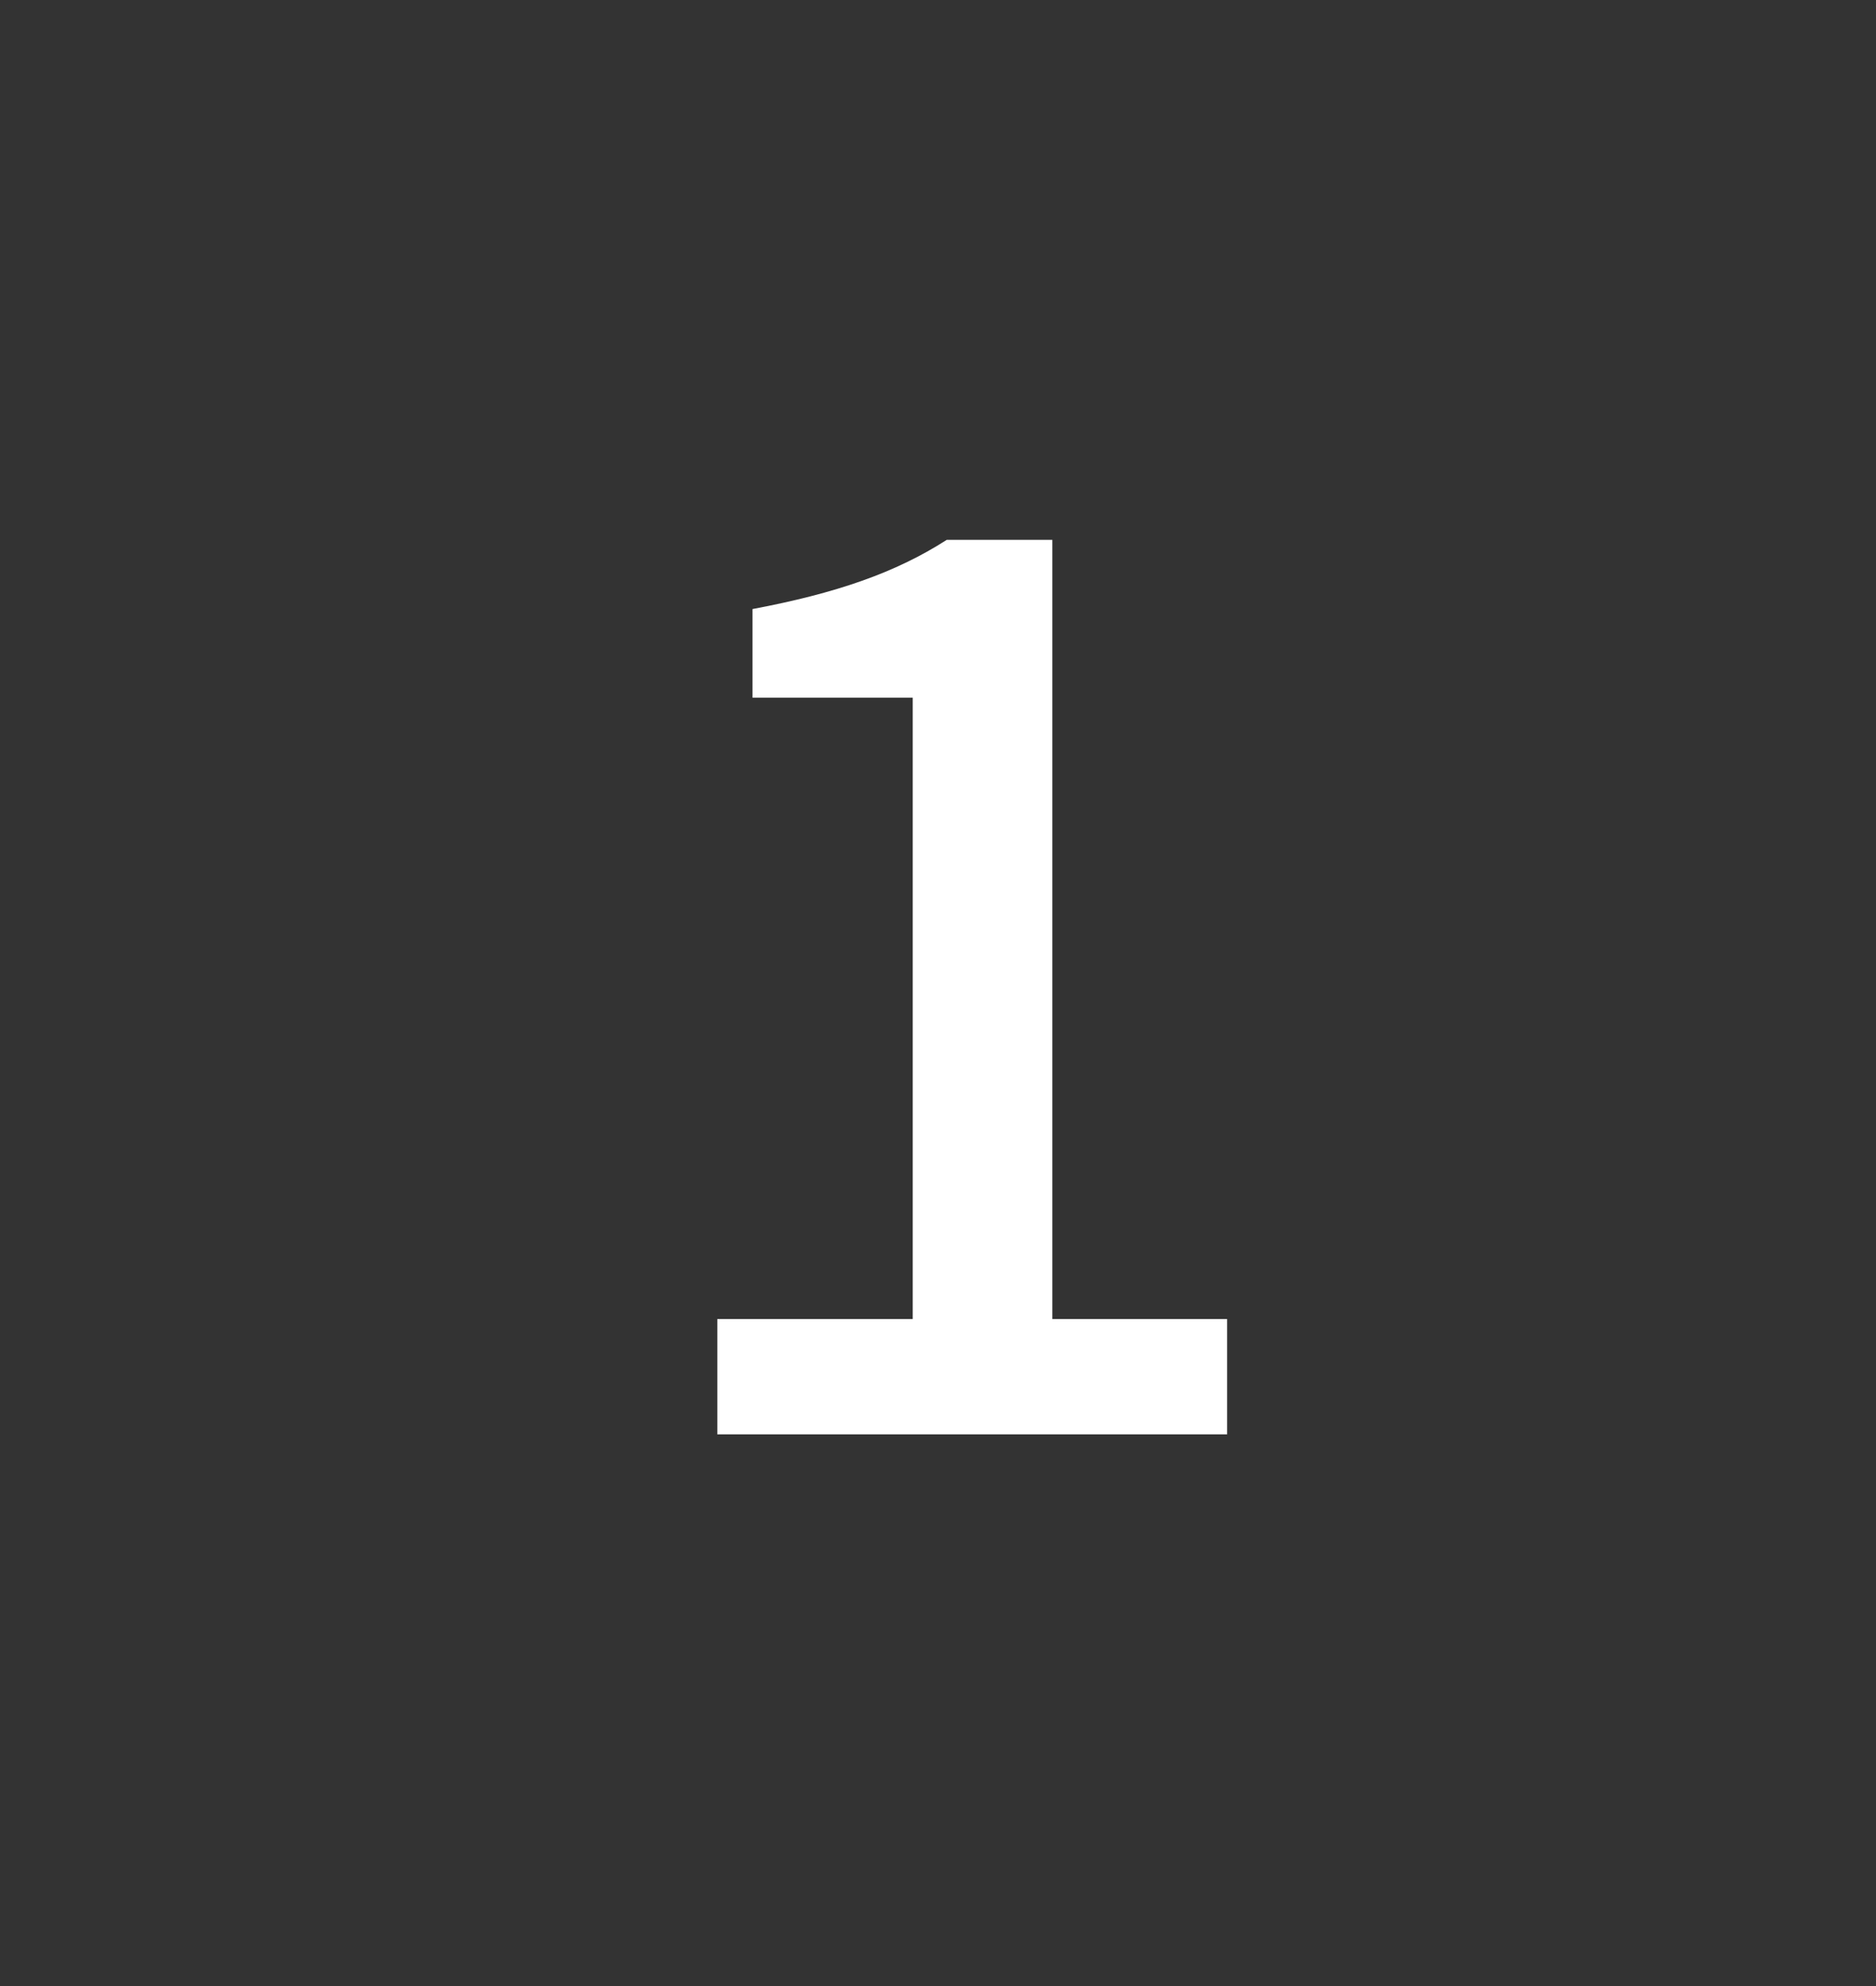<svg width="17" height="18" viewBox="0 0 17 18" fill="none" xmlns="http://www.w3.org/2000/svg">
<rect x="0" y="0" width="17" height="18" fill="#333333" stroke="none"/>
<ellipse cx="8.5" cy="9" rx="8.5" ry="9" fill="inherit"/>
<path d="M6.5 13H11.12V11.955H9.536V4.893H8.579C8.117 5.19 7.578 5.377 6.819 5.52V6.323H8.271V11.955H6.5V13Z" fill="white"/>
</svg>
